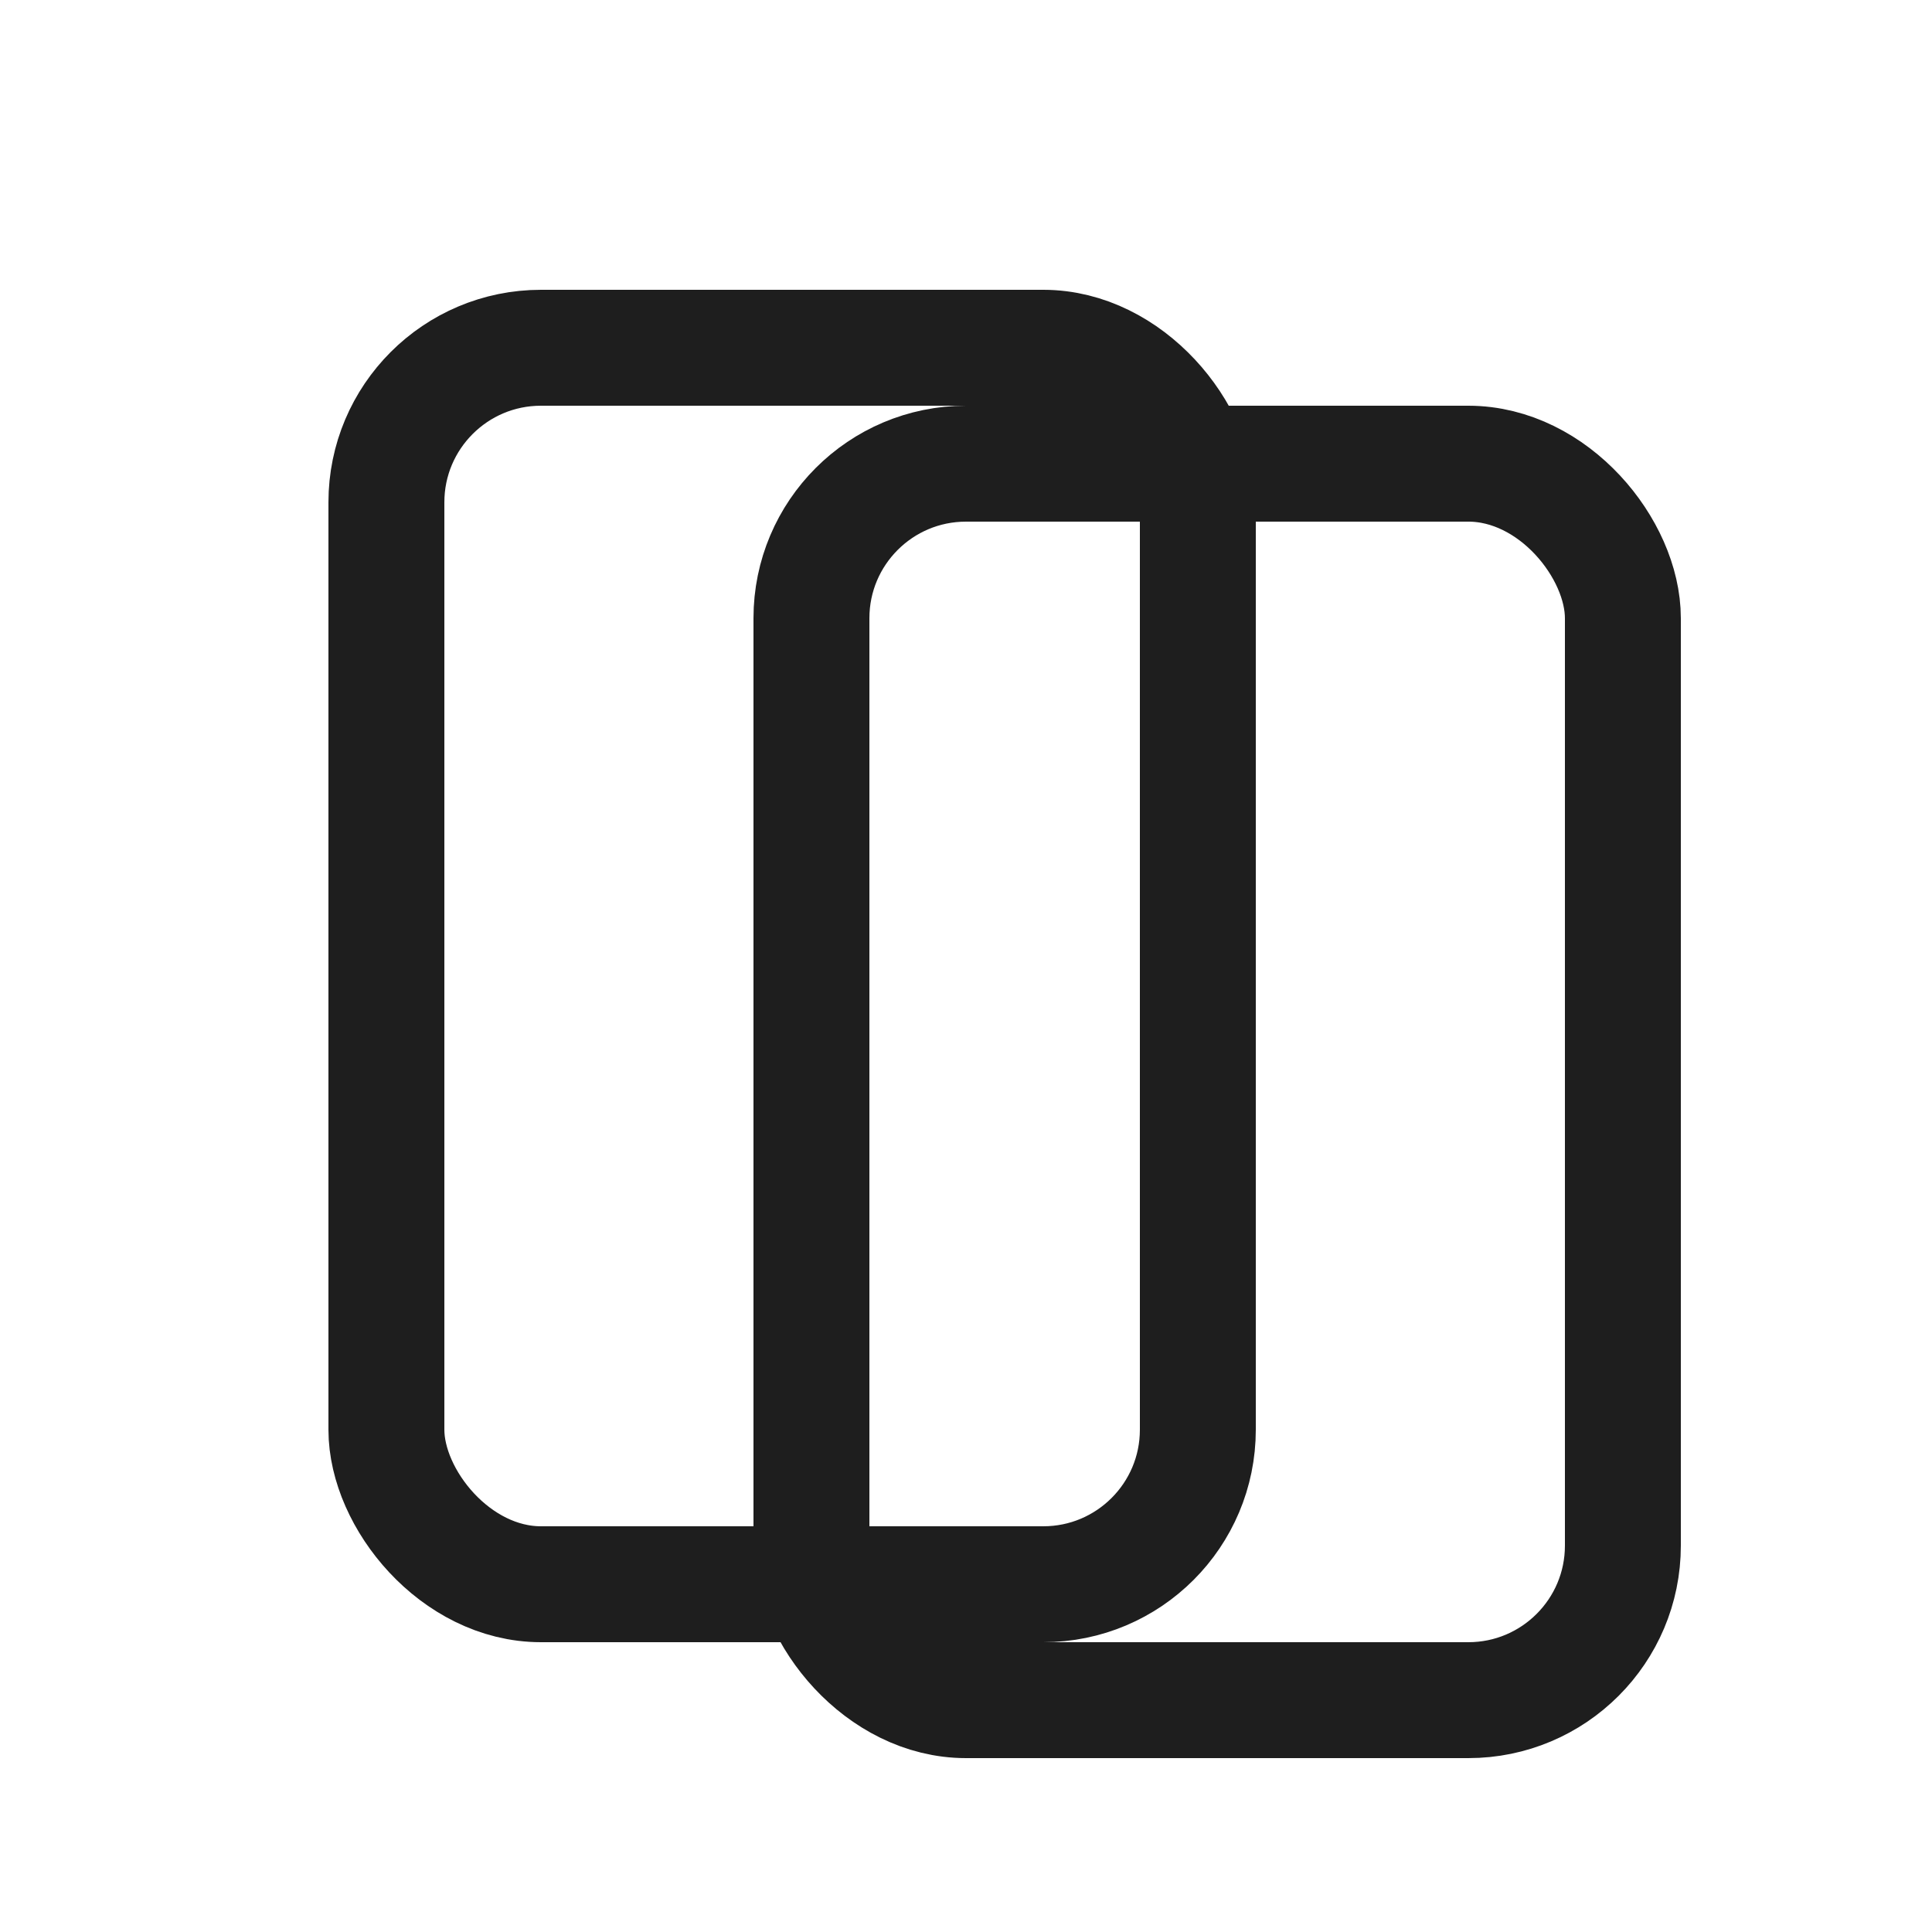 <svg xmlns="http://www.w3.org/2000/svg" width="64" height="64" viewBox="0 0 64 64"><rect x="12.8" y="11.52" width="26.88" height="40.96" rx="5.12" fill="none" stroke="#1E1E1E" stroke-width="3.84" stroke-linecap="round" stroke-linejoin="round"/>
              <rect x="26.88" y="15.36" width="26.88" height="40.96" rx="5.12" fill="none" stroke="#1E1E1E" stroke-width="3.84" stroke-linecap="round" stroke-linejoin="round"/></svg>